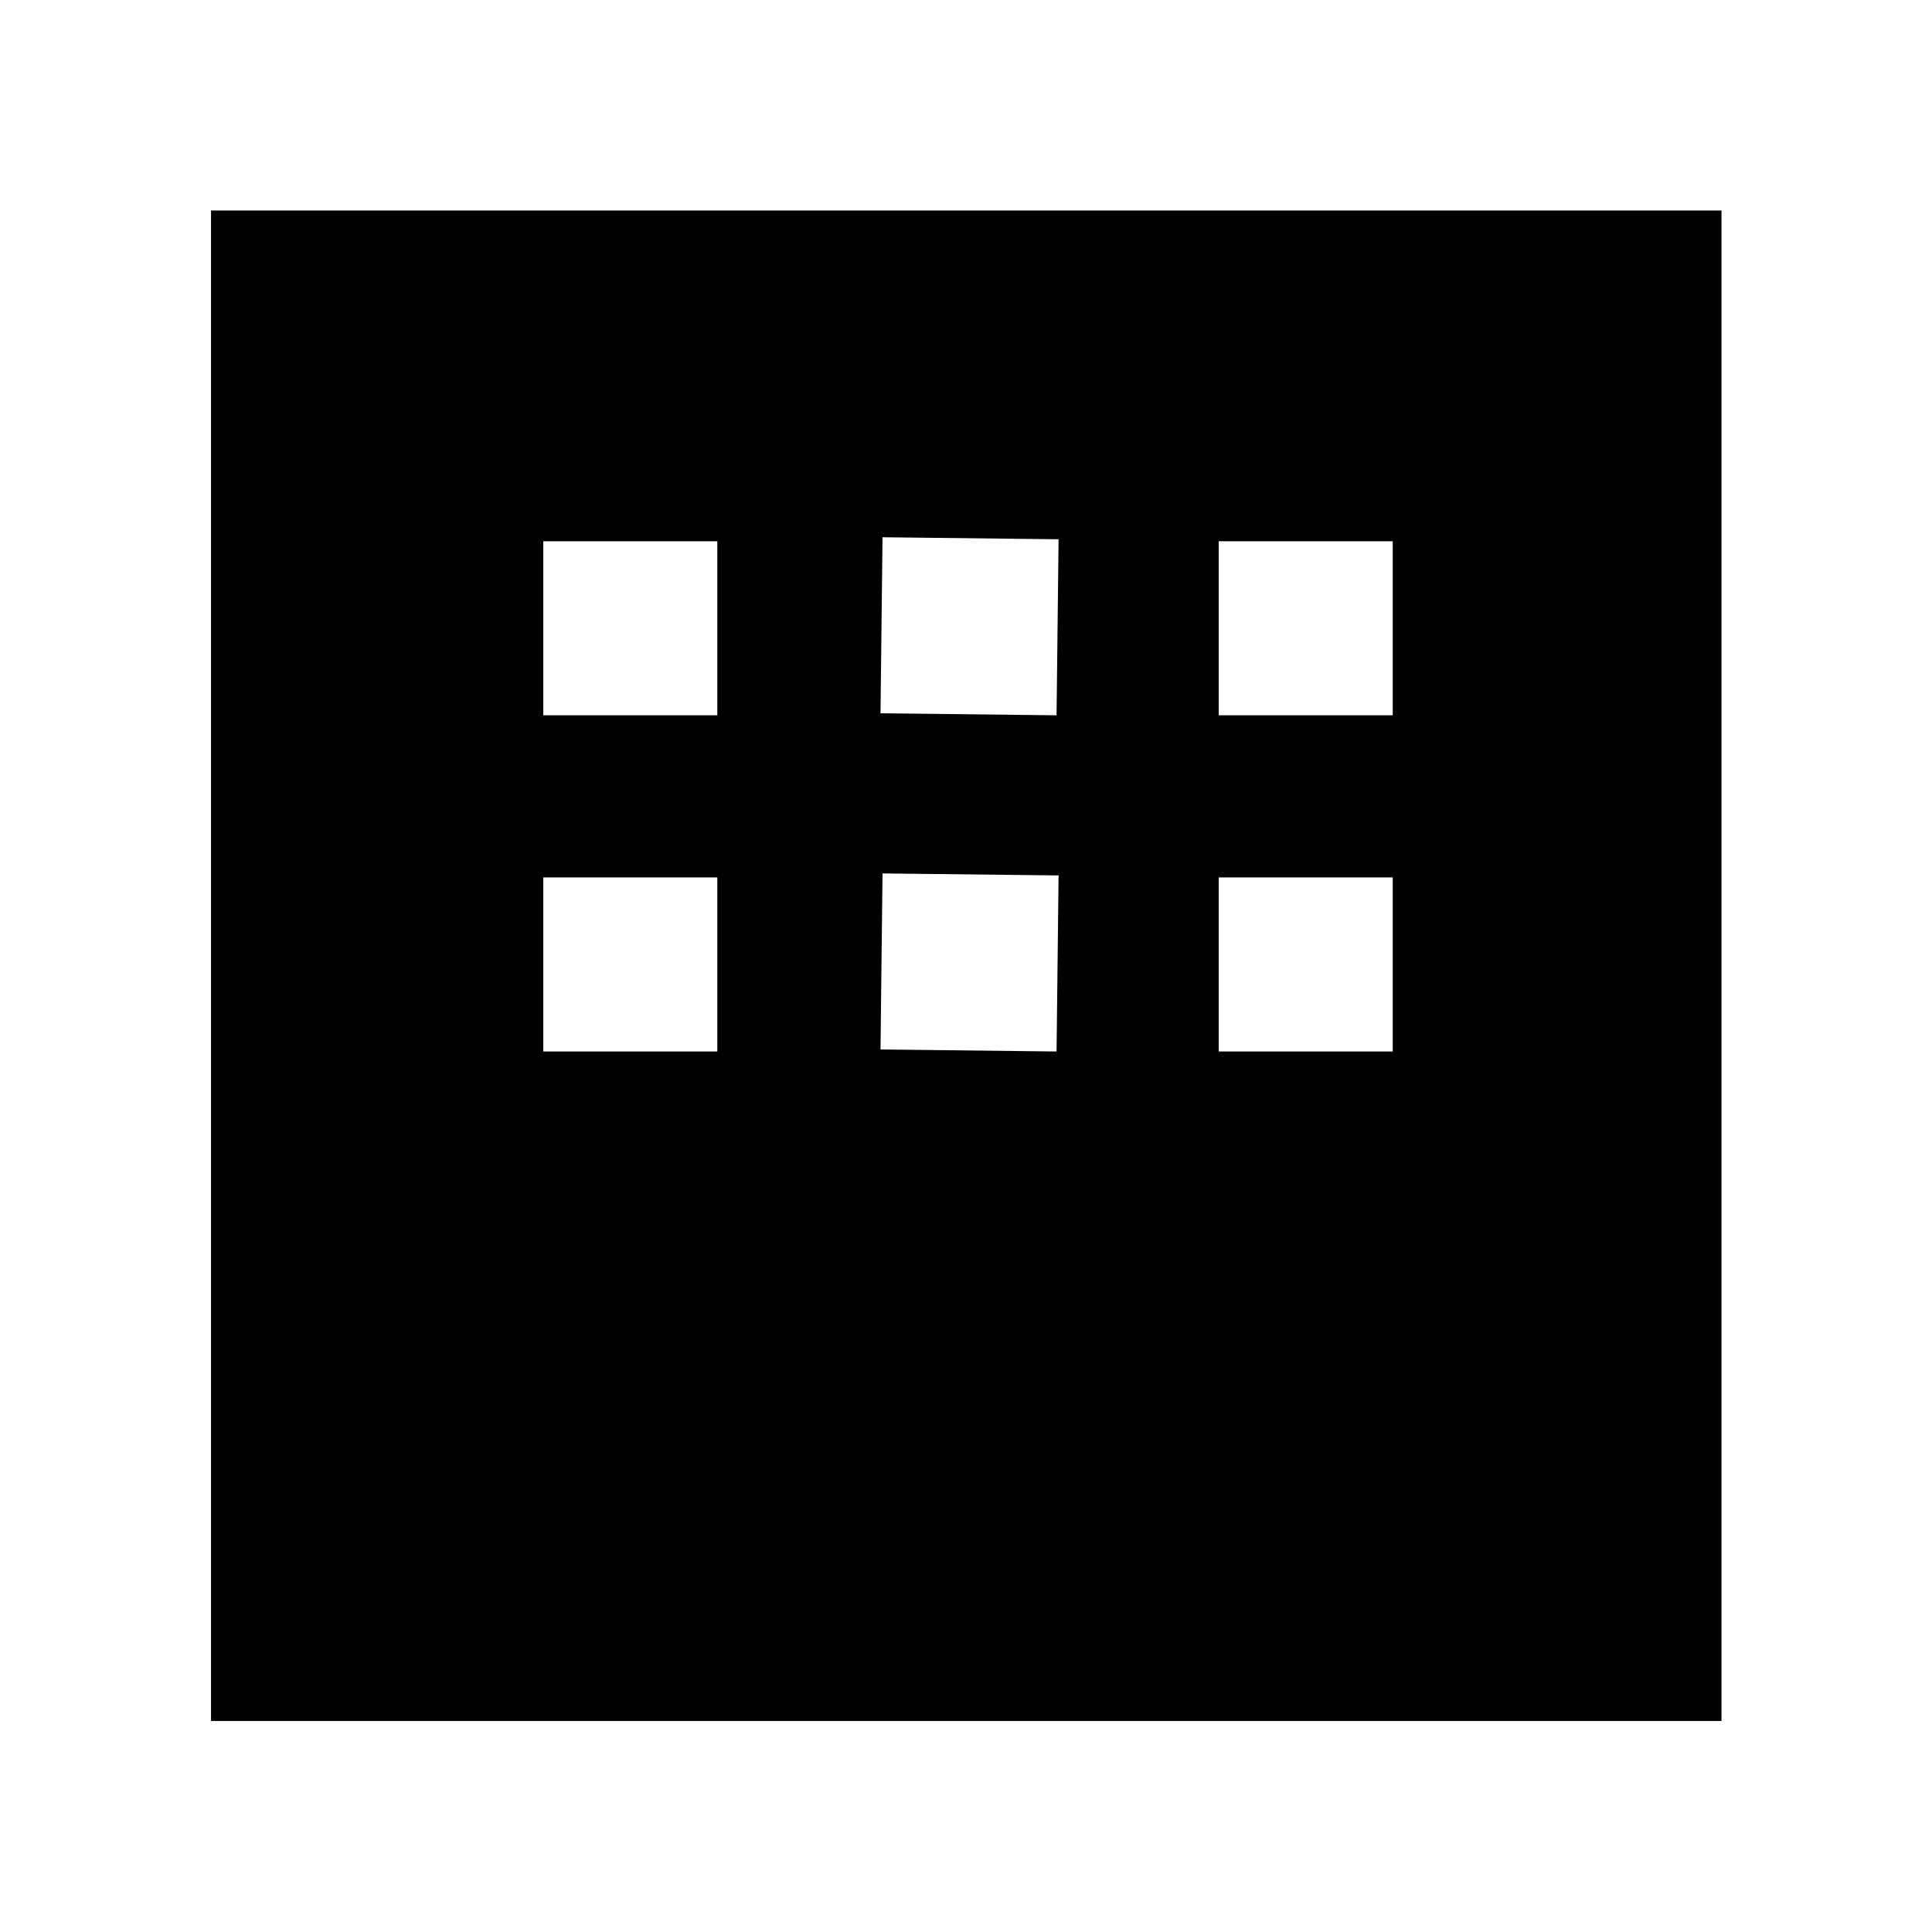 <svg xmlns="http://www.w3.org/2000/svg" height="48" viewBox="0 -960 960 960" width="48"><path d="M104.85-104.85v-750.54h750.54v750.54H104.85Zm165.11-499.72h86.47v-86.47h-86.47v86.47Zm167.56-1 87.48 1 1-87.47-87.48-1-1 87.47Zm168.05 1h86.47v-86.47h-86.47v86.47ZM269.96-437.52h86.47V-524h-86.47v86.48Zm167.56-1 87.48 1 1-87.48-87.48-1-1 87.48Zm168.05 1h86.47V-524h-86.47v86.48Z"/></svg>